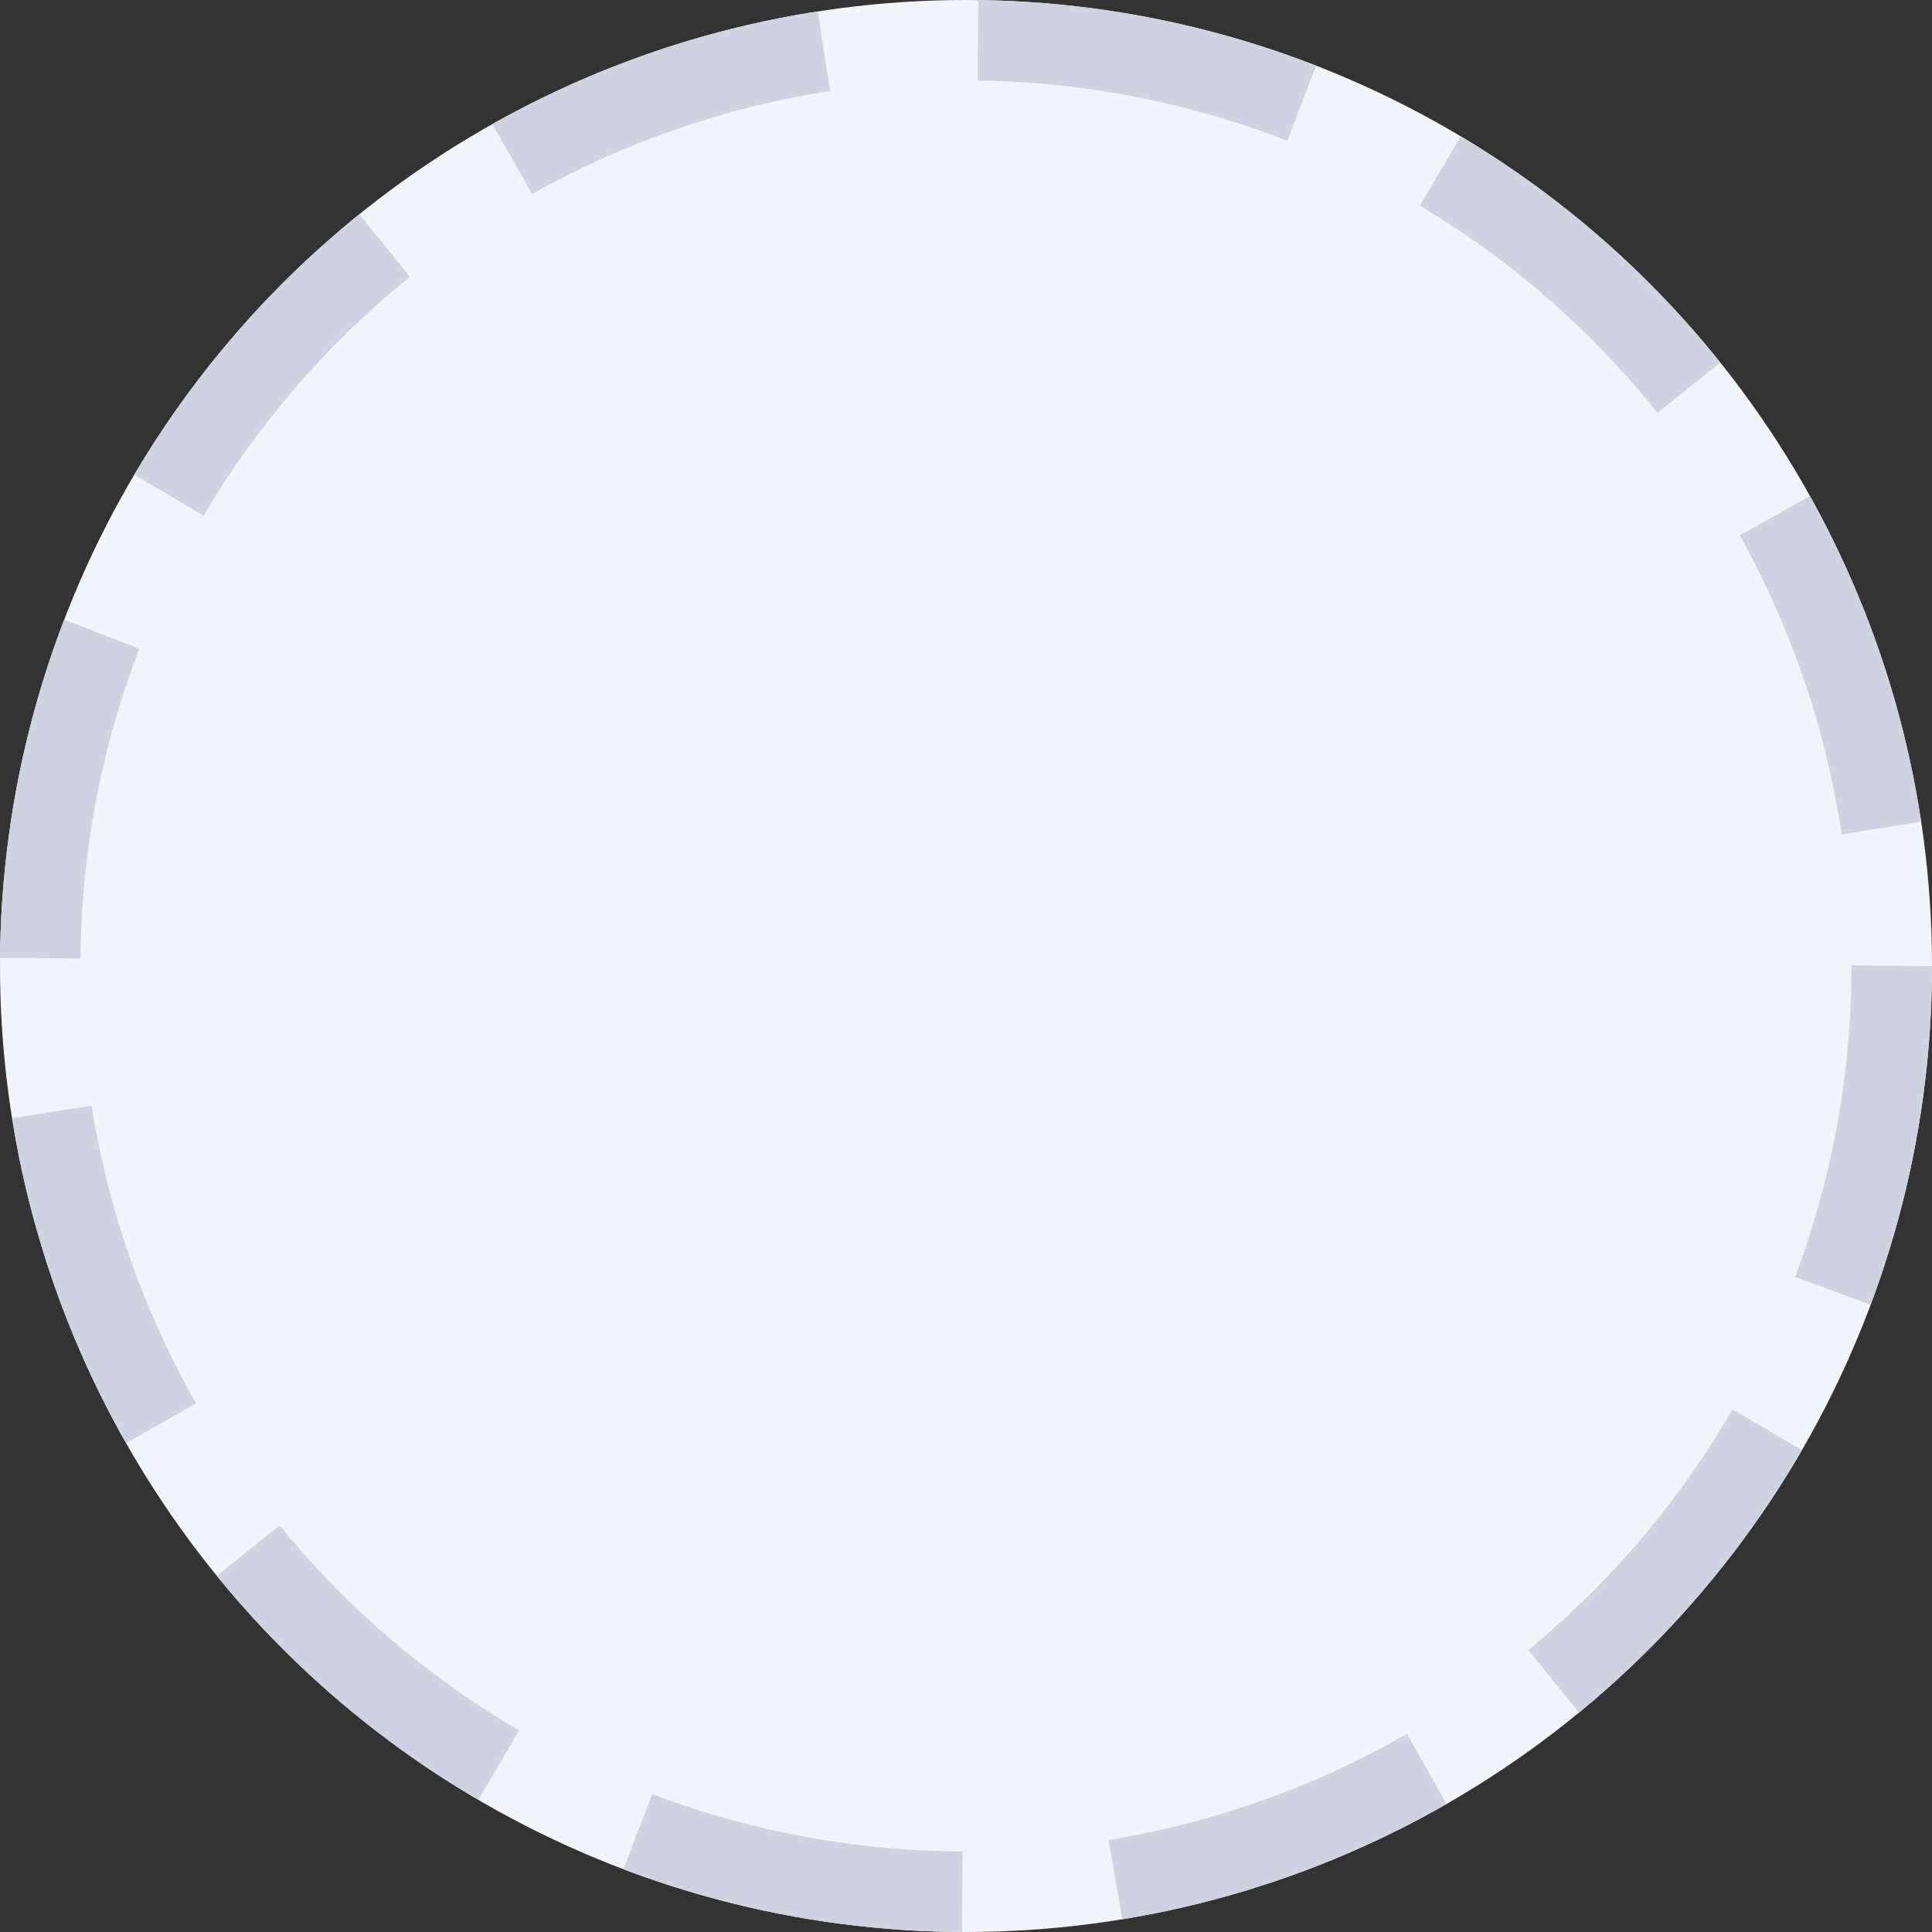 <svg viewBox="0 0 24 24" fill="none" xmlns="http://www.w3.org/2000/svg">
  <rect x="0" y="0" width="24" height="24" fill="#333333" stroke="none"/>
  <defs>
    <clipPath id="insideCircleOnly">
      <circle cx="12" cy="12" r="12" />
    </clipPath>
  </defs>
  <circle cx="12" cy="12" r="12" fill="#F3F4FA" stroke="#D0D2E0" stroke-width="2" stroke-dasharray="4.3 2" clip-path="url(#insideCircleOnly)" class="icon-dark-stroke icon-light-fill" />
</svg>